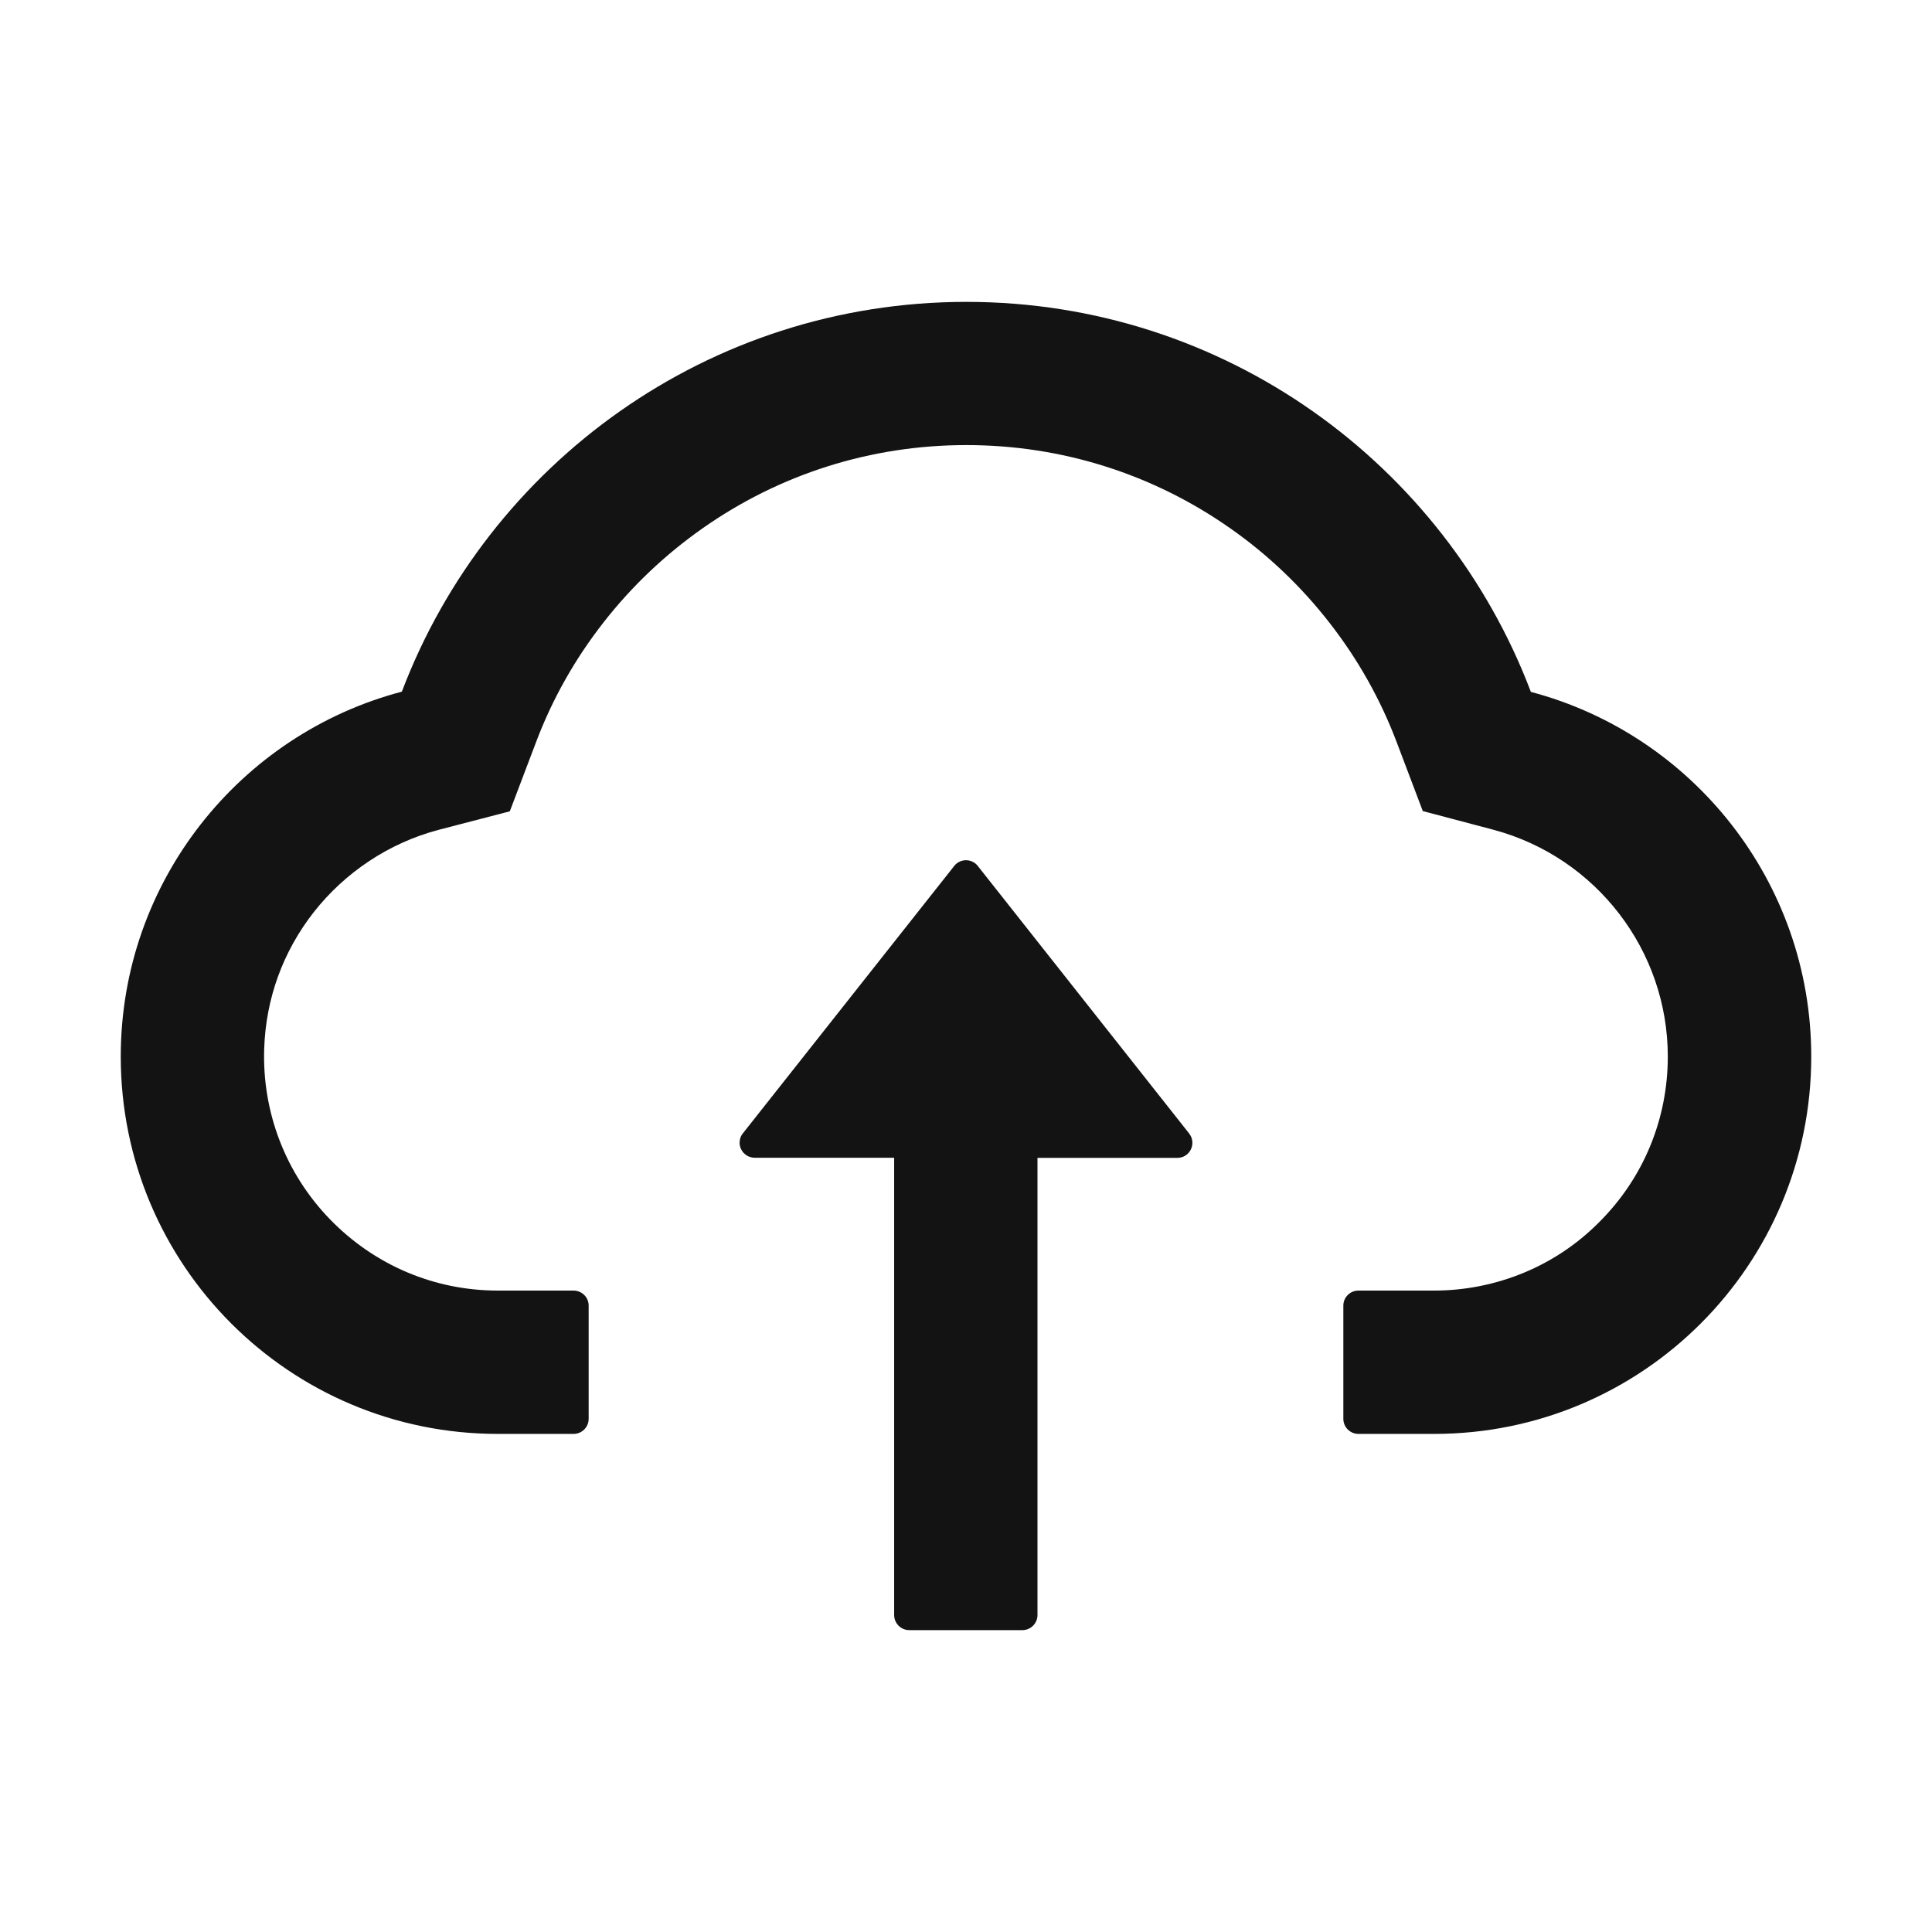 <svg width="16" height="16" viewBox="0 0 16 16" fill="none" xmlns="http://www.w3.org/2000/svg">
<path d="M8.098 7.172C8.087 7.157 8.072 7.145 8.055 7.137C8.038 7.128 8.019 7.124 8 7.124C7.981 7.124 7.962 7.128 7.945 7.137C7.928 7.145 7.913 7.157 7.902 7.172L6.152 9.386C6.137 9.404 6.128 9.426 6.126 9.45C6.123 9.473 6.127 9.496 6.138 9.518C6.148 9.539 6.164 9.556 6.184 9.569C6.204 9.581 6.227 9.588 6.25 9.588H7.405V13.375C7.405 13.444 7.461 13.5 7.53 13.5H8.467C8.536 13.5 8.592 13.444 8.592 13.375V9.589H9.75C9.855 9.589 9.912 9.469 9.848 9.387L8.098 7.172Z" fill="#131313"/>
<path d="M12.678 5.73C11.963 3.842 10.139 2.5 8.003 2.5C5.867 2.5 4.044 3.841 3.328 5.728C1.989 6.08 1 7.3 1 8.75C1 10.477 2.398 11.875 4.123 11.875H4.75C4.819 11.875 4.875 11.819 4.875 11.75V10.812C4.875 10.744 4.819 10.688 4.75 10.688H4.123C3.597 10.688 3.102 10.478 2.733 10.098C2.366 9.72 2.17 9.211 2.188 8.683C2.202 8.27 2.342 7.883 2.597 7.556C2.858 7.223 3.223 6.981 3.63 6.873L4.222 6.719L4.439 6.147C4.573 5.791 4.761 5.458 4.997 5.156C5.23 4.857 5.506 4.595 5.816 4.377C6.458 3.925 7.214 3.686 8.003 3.686C8.792 3.686 9.548 3.925 10.191 4.377C10.502 4.595 10.777 4.858 11.009 5.156C11.245 5.458 11.433 5.792 11.567 6.147L11.783 6.717L12.373 6.873C13.22 7.102 13.812 7.872 13.812 8.75C13.812 9.267 13.611 9.755 13.245 10.12C13.066 10.301 12.853 10.444 12.618 10.541C12.383 10.638 12.131 10.688 11.877 10.688H11.25C11.181 10.688 11.125 10.744 11.125 10.812V11.75C11.125 11.819 11.181 11.875 11.25 11.875H11.877C13.602 11.875 15 10.477 15 8.75C15 7.302 14.014 6.083 12.678 5.73Z" fill="#131313"/>
</svg>
